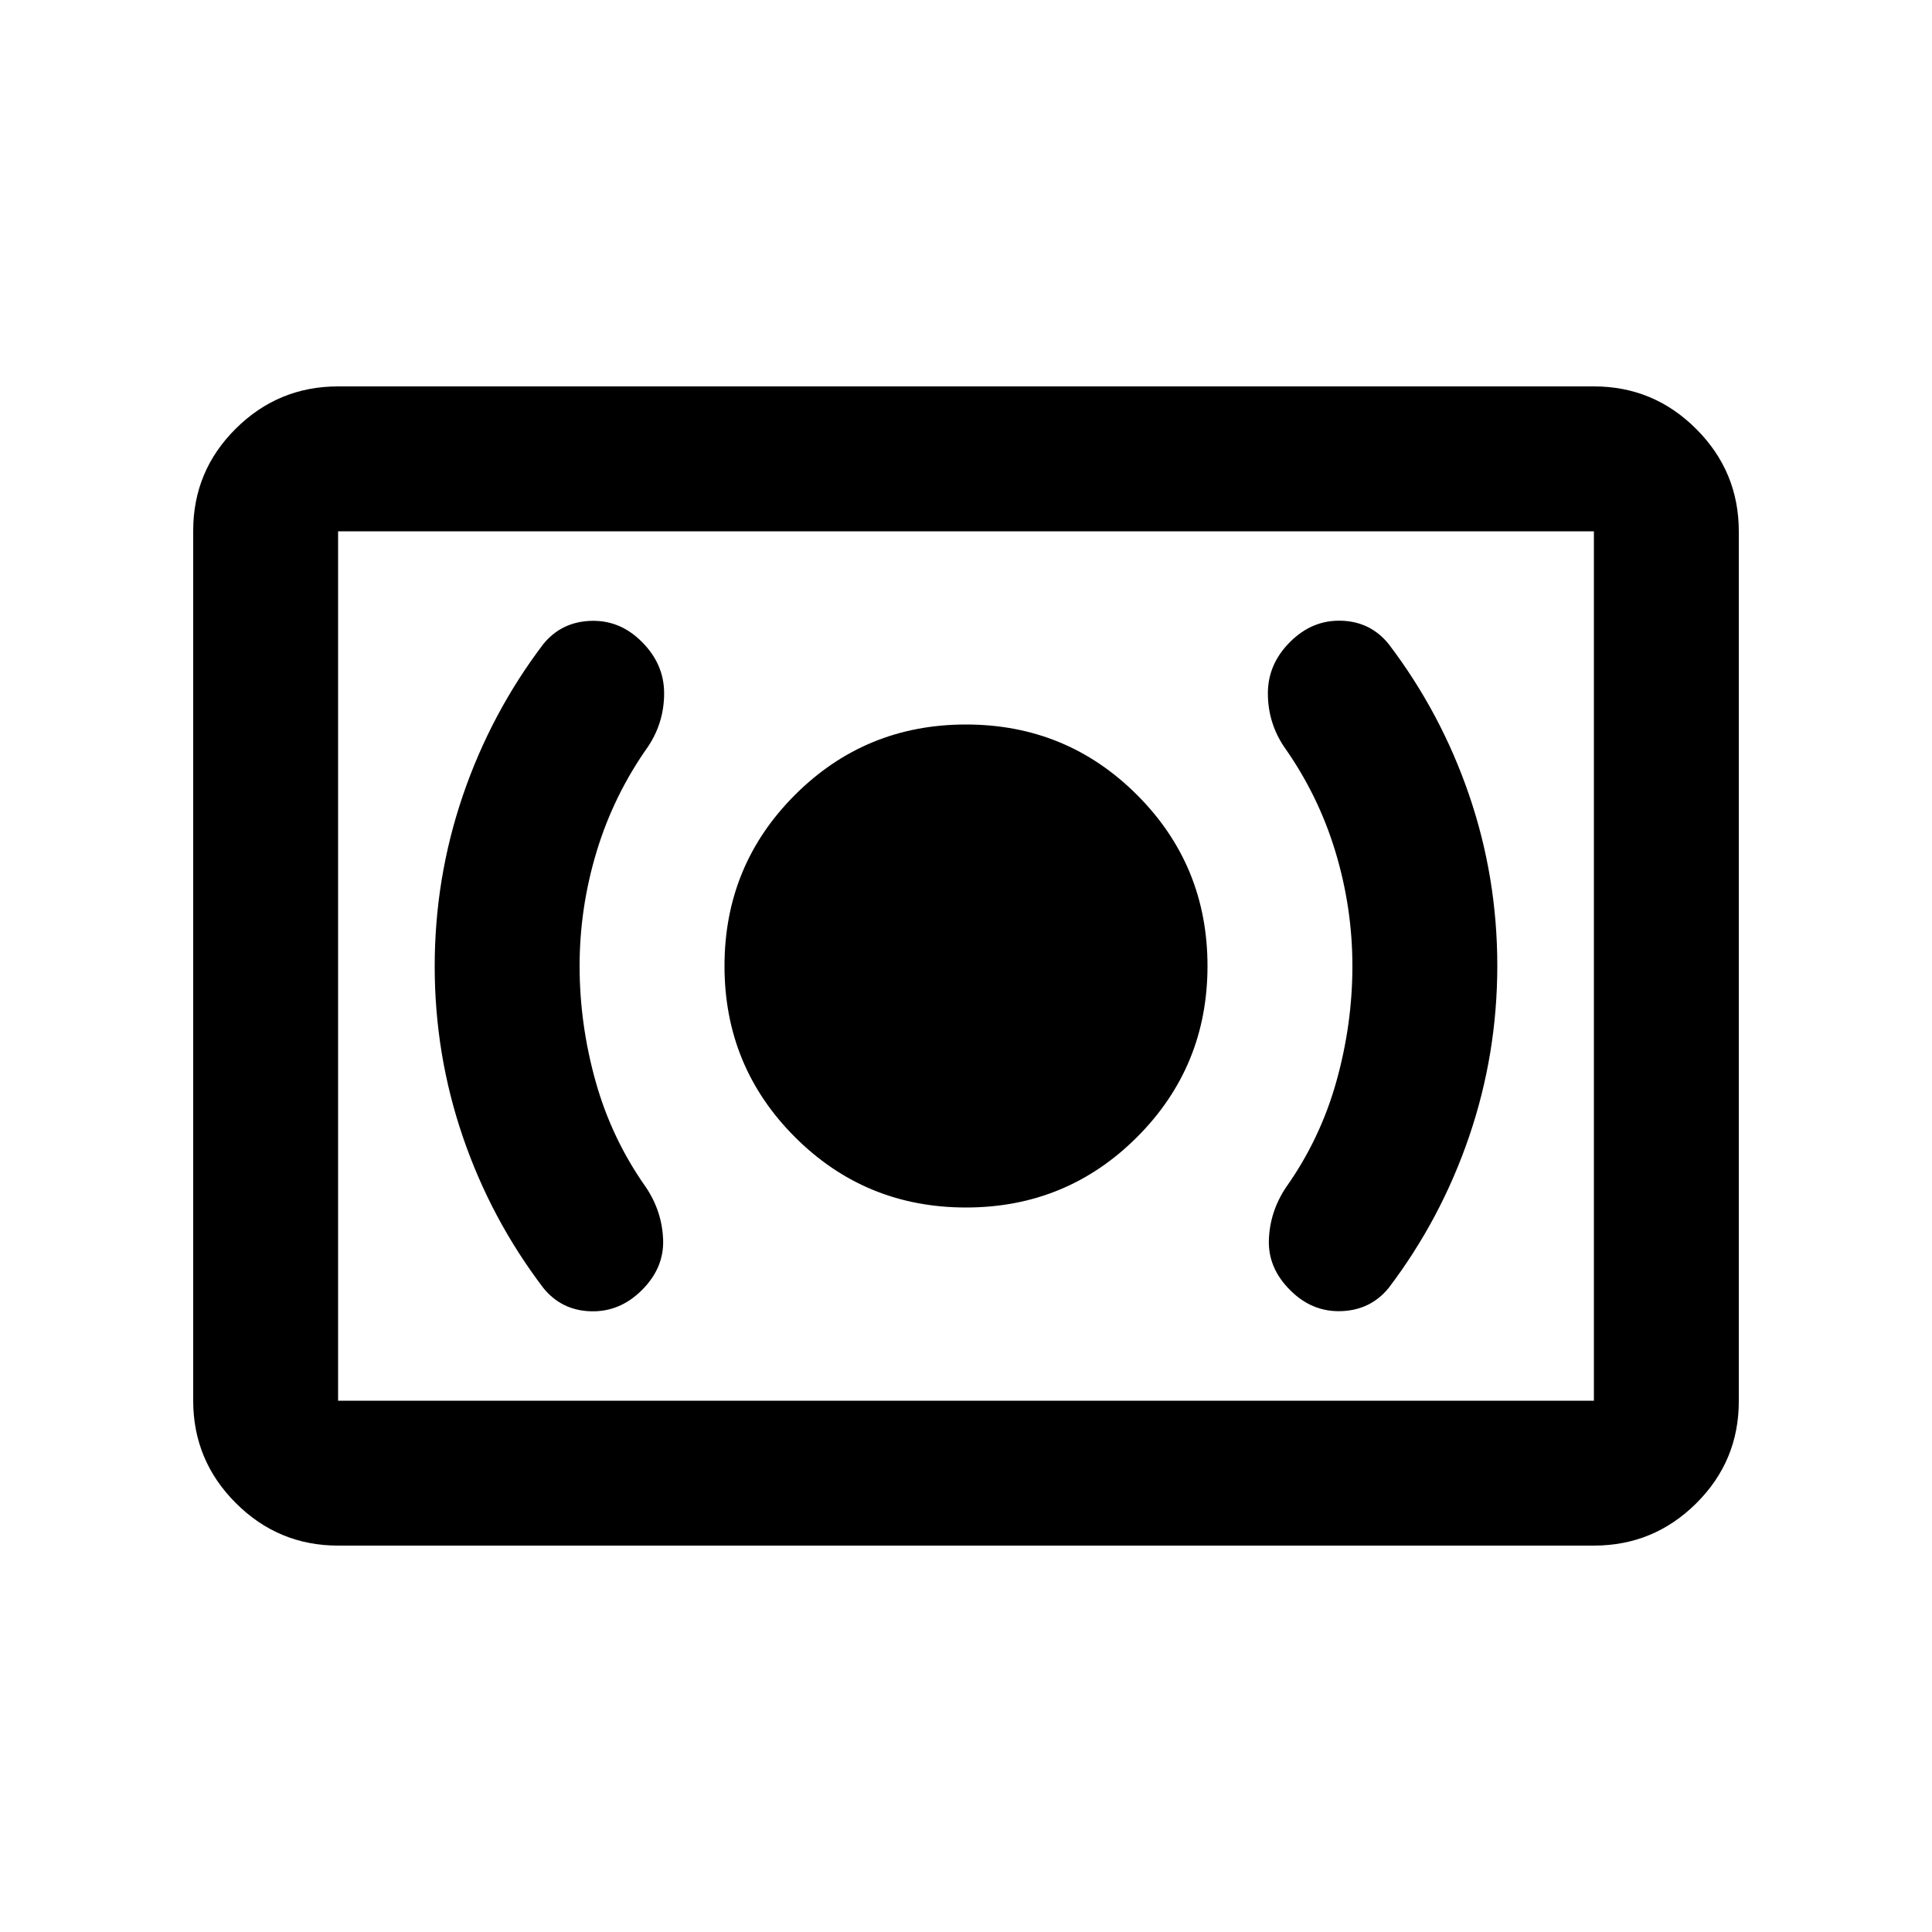 <svg xmlns="http://www.w3.org/2000/svg" height="20" viewBox="0 -960 960 960" width="20"><path d="M480-360q50 0 85-35t35-85q0-50-35-85t-85-35q-50 0-85 35t-35 85q0 50 35 85t85 35Zm192-120q0 29-8 57.5T639-370q-8 12-8.5 26t10.5 25q10.909 11 25.455 10.5Q681-309 690-320q26.036-34.318 40.018-75.308Q744-436.299 744-480.15q0-43.85-13.982-84.735Q716.036-605.771 690-640q-9.048-11.143-23.524-11.571Q652-652 641-641q-11 11-11 25.5t8 26.5q17 24 25.5 52t8.5 57Zm-384 0q0-29 8.5-57t25.5-52q8-12 8-26.5T319-641q-10.909-11-25.455-10.5Q279-651 270-640q-26.036 34.318-40.018 75.308Q216-523.701 216-479.85q0 43.85 13.982 84.735T270-320q9.048 11.143 23.524 11.571Q308-308 319-319q11-11 10.5-25t-8.5-26q-17-24-25-52.5t-8-57.5ZM168-192q-29.7 0-50.85-21.162Q96-234.324 96-264.04v-432.243Q96-726 117.15-747T168-768h624q29.7 0 50.85 21.162Q864-725.676 864-695.96v432.243Q864-234 842.85-213T792-192H168Zm0-72h624v-432H168v432Zm0 0v-432 432Z"/></svg>